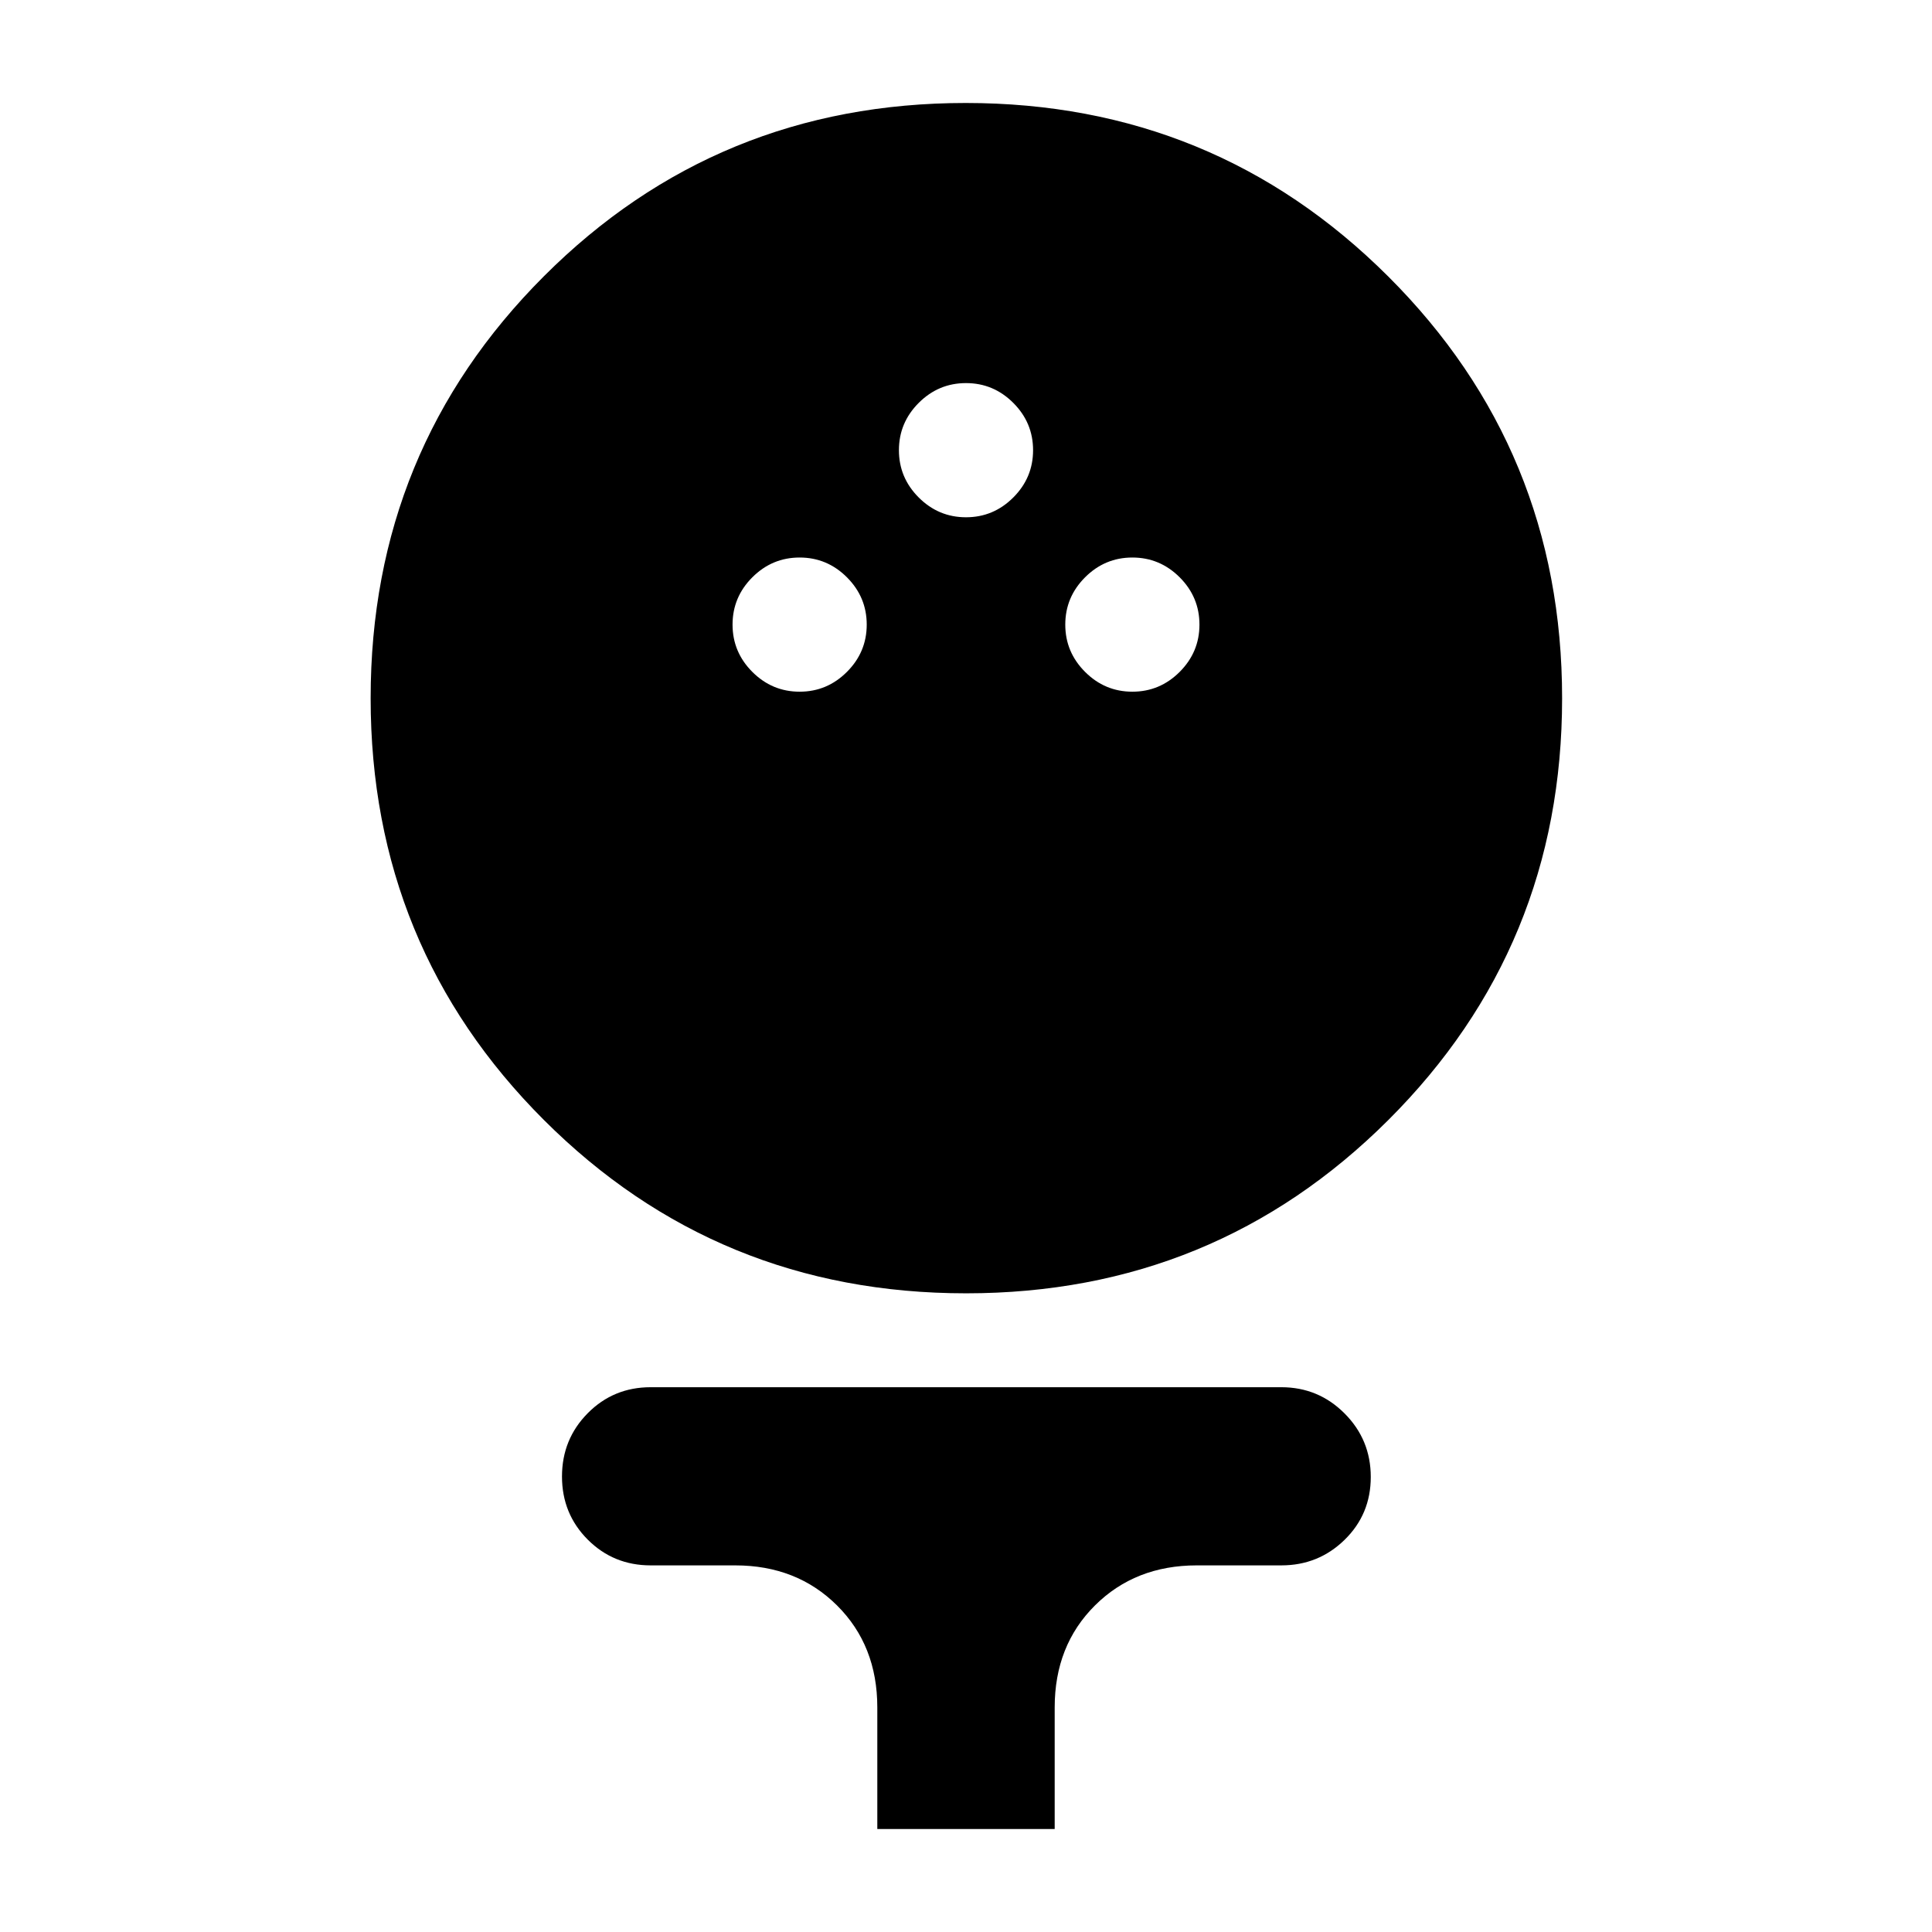 <svg xmlns="http://www.w3.org/2000/svg" height="40" viewBox="0 -960 960 960" width="40"><path d="M480.02-317.36q-123.55 0-209.7-86.07-86.15-86.06-86.15-209.61 0-123.56 86.07-209.67 86.06-86.12 209.61-86.12 123.56 0 209.95 86.2 86.4 86.2 86.4 209.59 0 123.38-86.31 209.53-86.32 86.15-209.87 86.15ZM397.33-616.3q13.67 0 23.5-9.84 9.84-9.83 9.84-23.5 0-13.66-9.84-23.5-9.83-9.83-23.5-9.83-13.66 0-23.5 9.83-9.83 9.84-9.83 23.5 0 13.67 9.83 23.5 9.84 9.84 23.5 9.84Zm165.34 0q13.66 0 23.5-9.84 9.83-9.83 9.83-23.5 0-13.66-9.83-23.5-9.84-9.83-23.5-9.83-13.67 0-23.5 9.83-9.84 9.84-9.84 23.5 0 13.67 9.84 23.5 9.83 9.84 23.5 9.84ZM480-702.97q13.67 0 23.5-9.84 9.83-9.83 9.83-23.49 0-13.67-9.83-23.5-9.83-9.84-23.5-9.84t-23.5 9.84q-9.83 9.83-9.83 23.5 0 13.66 9.83 23.49 9.83 9.84 23.5 9.84Zm-44.07 651.8v-60.41q0-30.77-20.01-50.68-20.02-19.91-50.59-19.91h-42.01q-18.5 0-31.29-12.82-12.78-12.82-12.78-31.34t12.78-31.44q12.79-12.93 31.29-12.93h313.36q18.45 0 31.45 13.05 13 13.04 13 31.55 0 18.52-13 31.22-13 12.71-31.45 12.71h-42.01q-30.57 0-50.59 19.91-20.01 19.91-20.01 50.68v60.41h-88.14Z"/></svg>